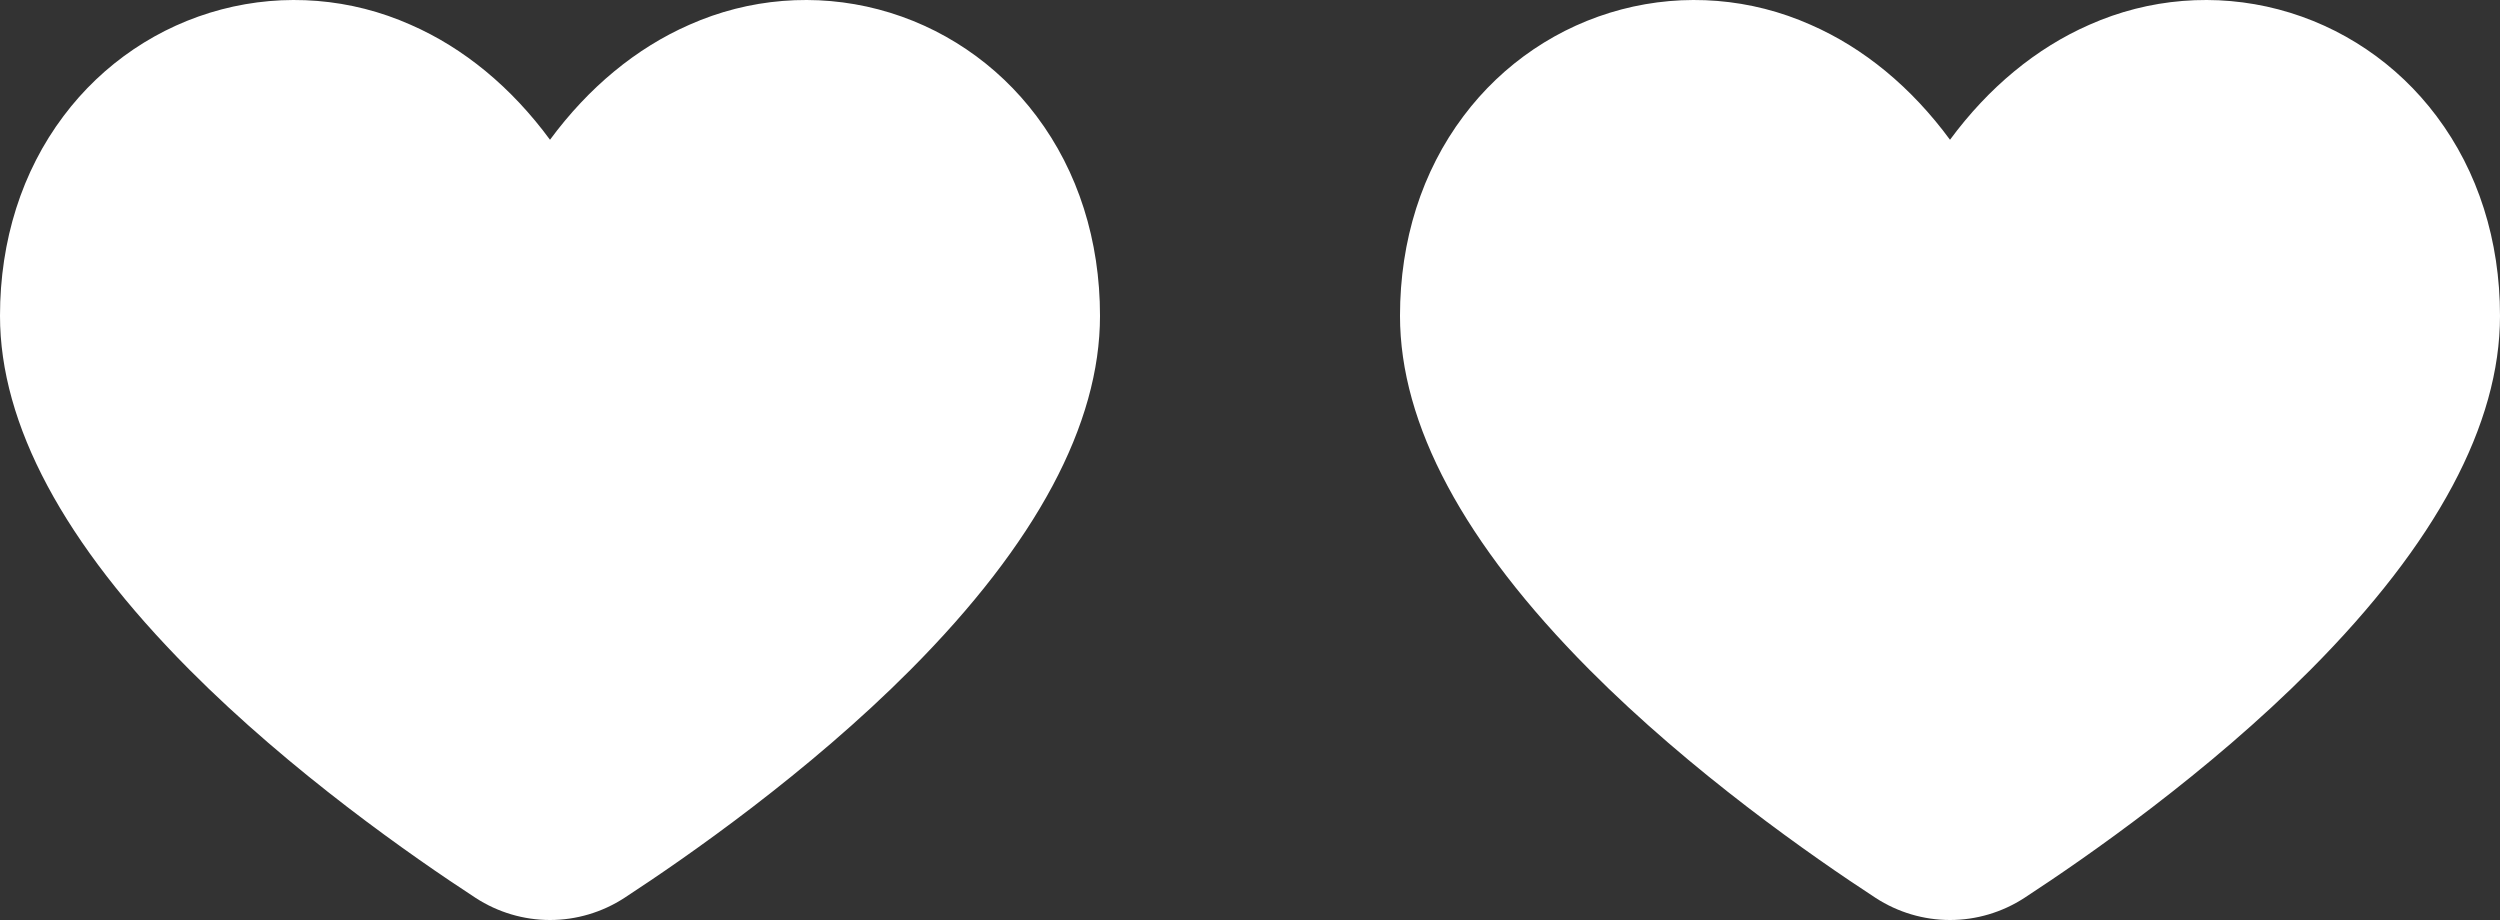 <svg width="125" height="46" viewBox="0 0 125 46" fill="none" xmlns="http://www.w3.org/2000/svg">
<rect x="0" y="0" width="125" height="46" fill="#333333" stroke="none"/>
<path d="M51.826 5.806C49.857 3.178 47.075 1.3 43.927 0.471C40.78 -0.357 37.45 -0.088 34.471 1.237C31.806 2.405 29.428 4.374 27.5 6.988C25.572 4.368 23.194 2.399 20.529 1.237C17.55 -0.088 14.22 -0.357 11.073 0.471C7.925 1.3 5.143 3.178 3.174 5.806C1.097 8.568 0 12.021 0 15.79C0 21.213 3.185 27.163 9.467 33.481C14.586 38.628 20.634 42.842 23.783 44.896C24.893 45.617 26.183 46 27.5 46C28.817 46 30.107 45.617 31.217 44.896C34.363 42.842 40.414 38.628 45.533 33.481C51.815 27.166 55 21.213 55 15.79C55 12.021 53.903 8.568 51.826 5.806Z" fill="white"/>
<path d="M121.826 5.806C119.857 3.178 117.075 1.3 113.927 0.471C110.78 -0.357 107.45 -0.088 104.471 1.237C101.806 2.405 99.428 4.374 97.5 6.988C95.572 4.368 93.194 2.399 90.529 1.237C87.55 -0.088 84.22 -0.357 81.073 0.471C77.925 1.3 75.143 3.178 73.174 5.806C71.097 8.568 70 12.021 70 15.79C70 21.213 73.186 27.163 79.467 33.481C84.586 38.628 90.634 42.842 93.783 44.896C94.893 45.617 96.183 46 97.5 46C98.817 46 100.107 45.617 101.217 44.896C104.363 42.842 110.414 38.628 115.533 33.481C121.815 27.166 125 21.213 125 15.79C125 12.021 123.903 8.568 121.826 5.806Z" fill="white"/>
</svg>
